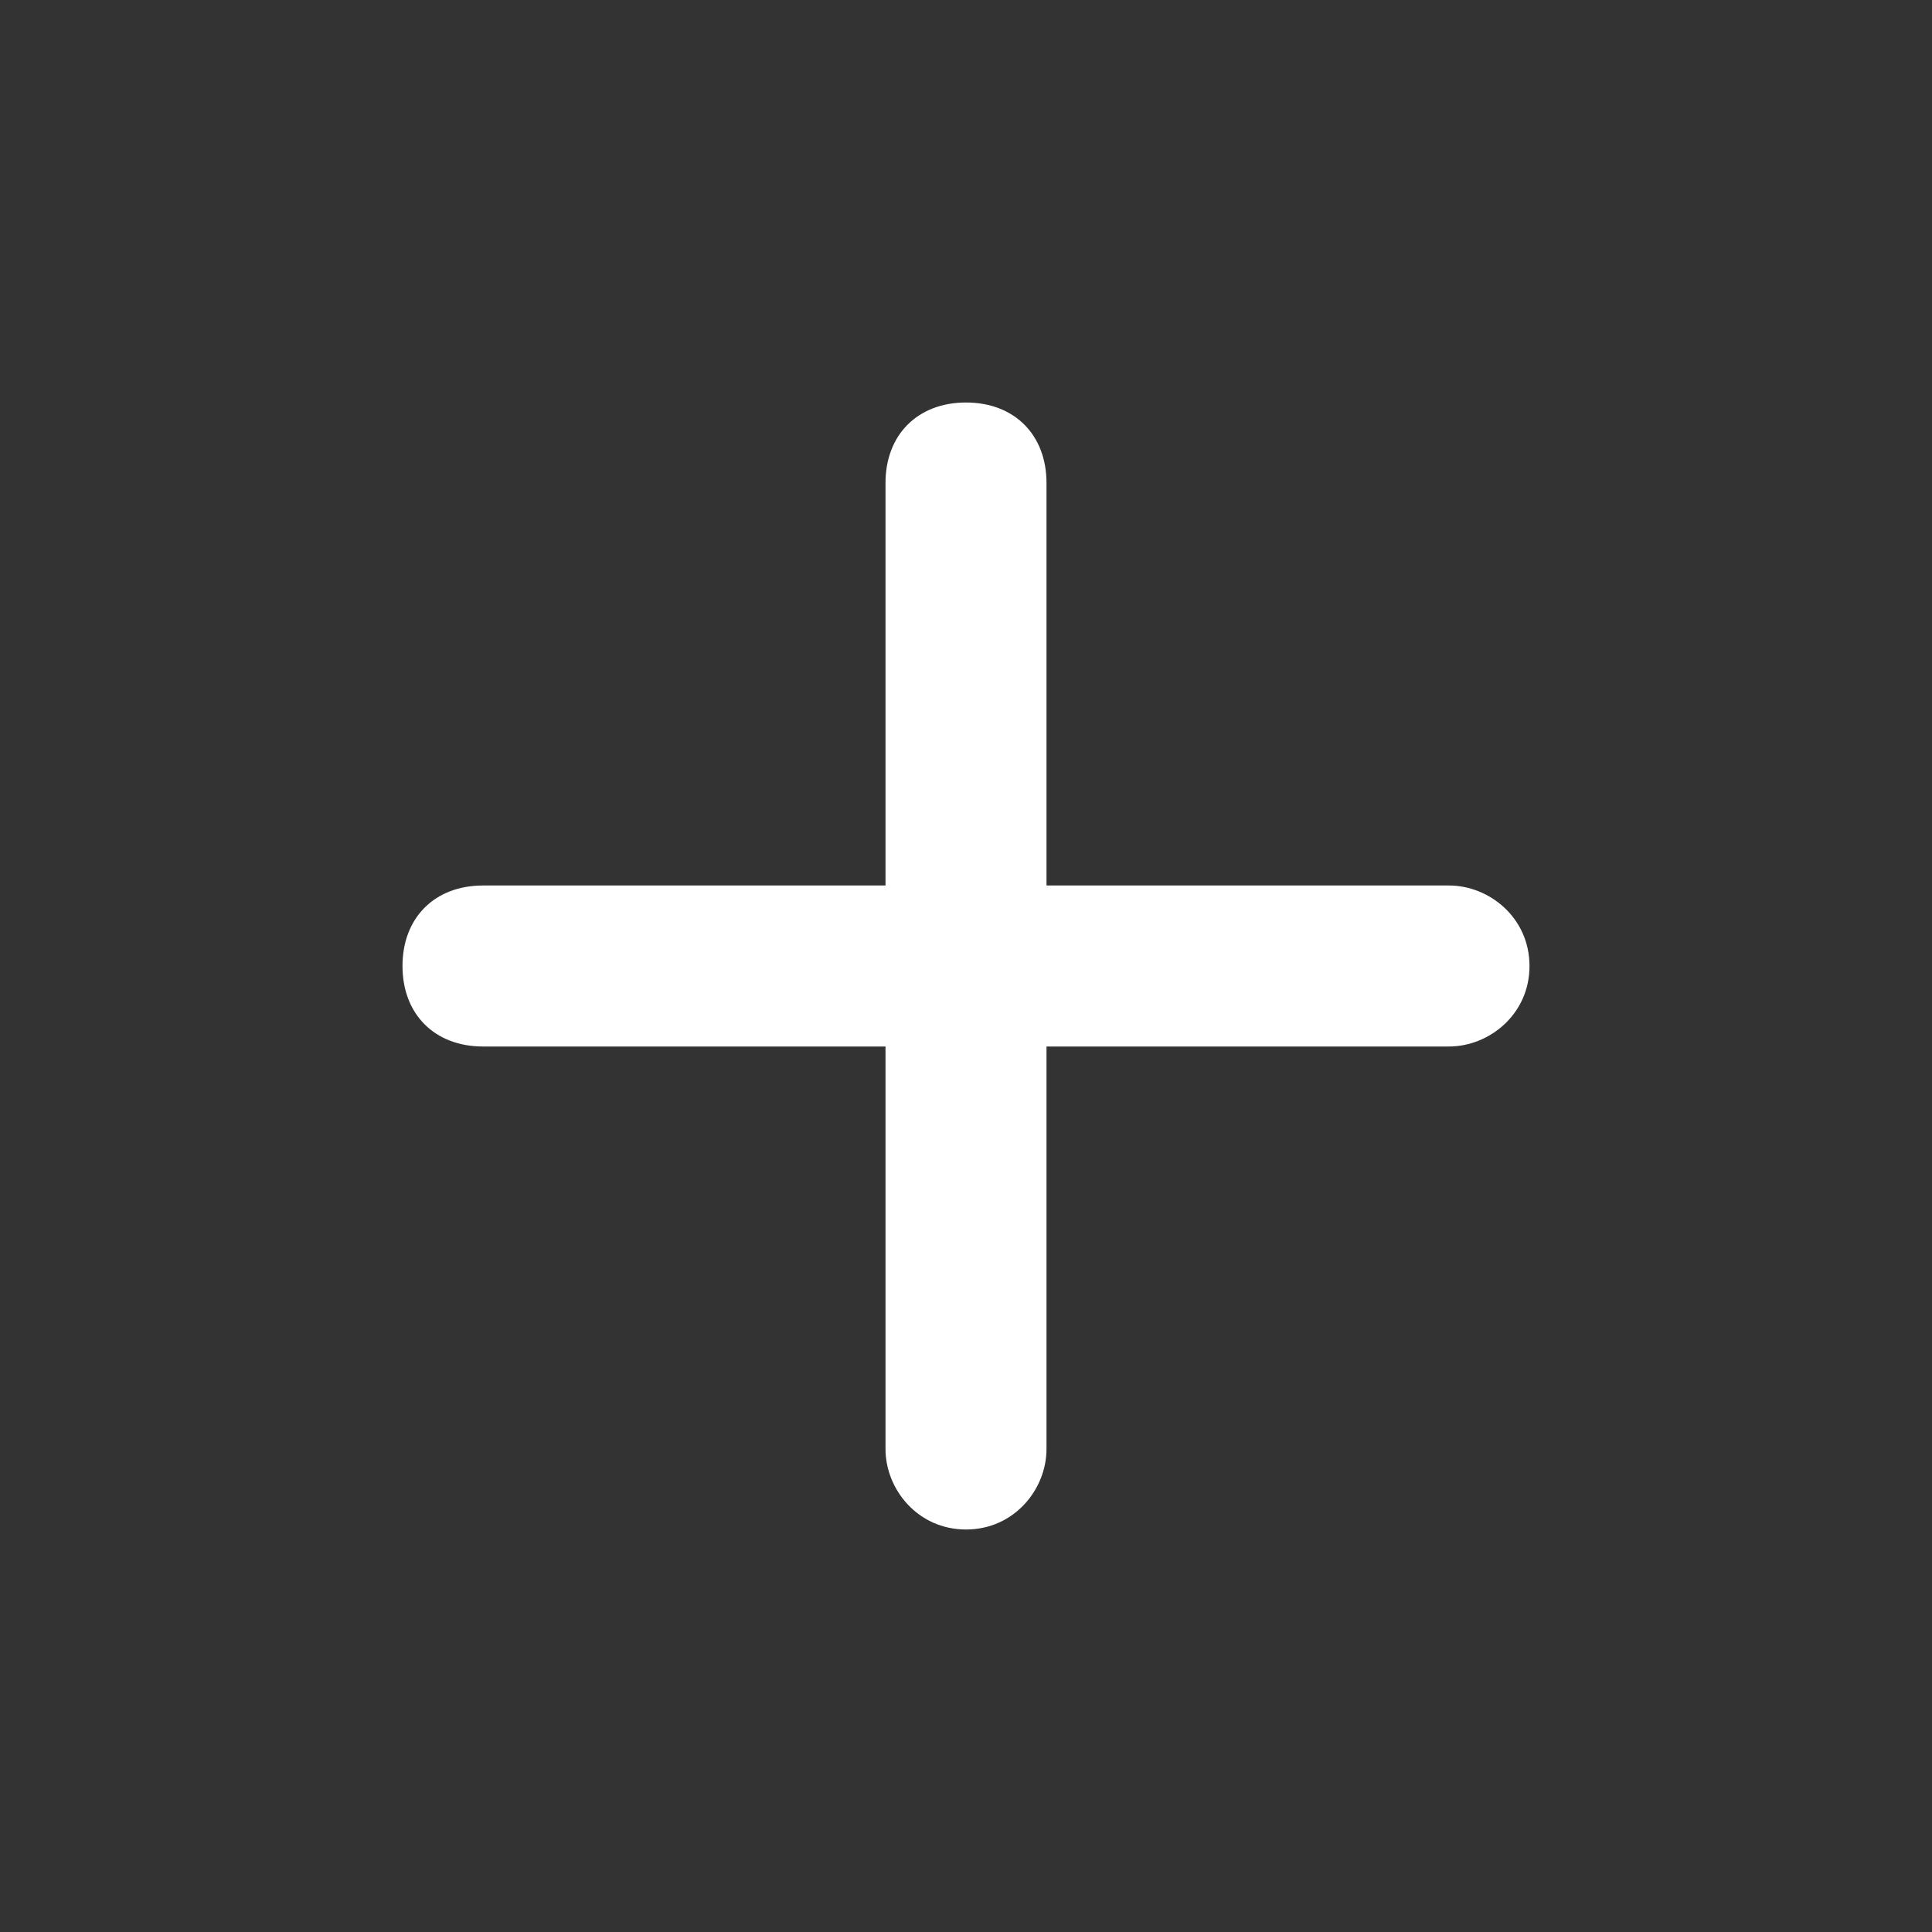 <?xml version="1.0" encoding="utf-8"?>
<!-- Generator: Adobe Illustrator 21.1.0, SVG Export Plug-In . SVG Version: 6.00 Build 0)  -->
<svg version="1.1" id="Calque_1" xmlns="http://www.w3.org/2000/svg" xmlns:xlink="http://www.w3.org/1999/xlink" x="0px" y="0px"
	 viewBox="0 0 24 24" style="enable-background:new 0 0 24 24;" xml:space="preserve">
<rect x="0" y="0" width="24" height="24" fill="#333333" stroke="none"/>
<style type="text/css">
	.st0{fill:none;}
	.st1{fill:#FFFFFF;}
</style>
<path class="st0" d="M0,0h24v24H0V0z"/>
<path class="st1" d="M18,13h-5v5c0,0.5-0.4,1-1,1s-1-0.5-1-1v-5H6c-0.6,0-1-0.4-1-1s0.4-1,1-1h5V6c0-0.6,0.4-1,1-1s1,0.4,1,1v5h5
	c0.5,0,1,0.4,1,1S18.5,13,18,13z"/>
</svg>
